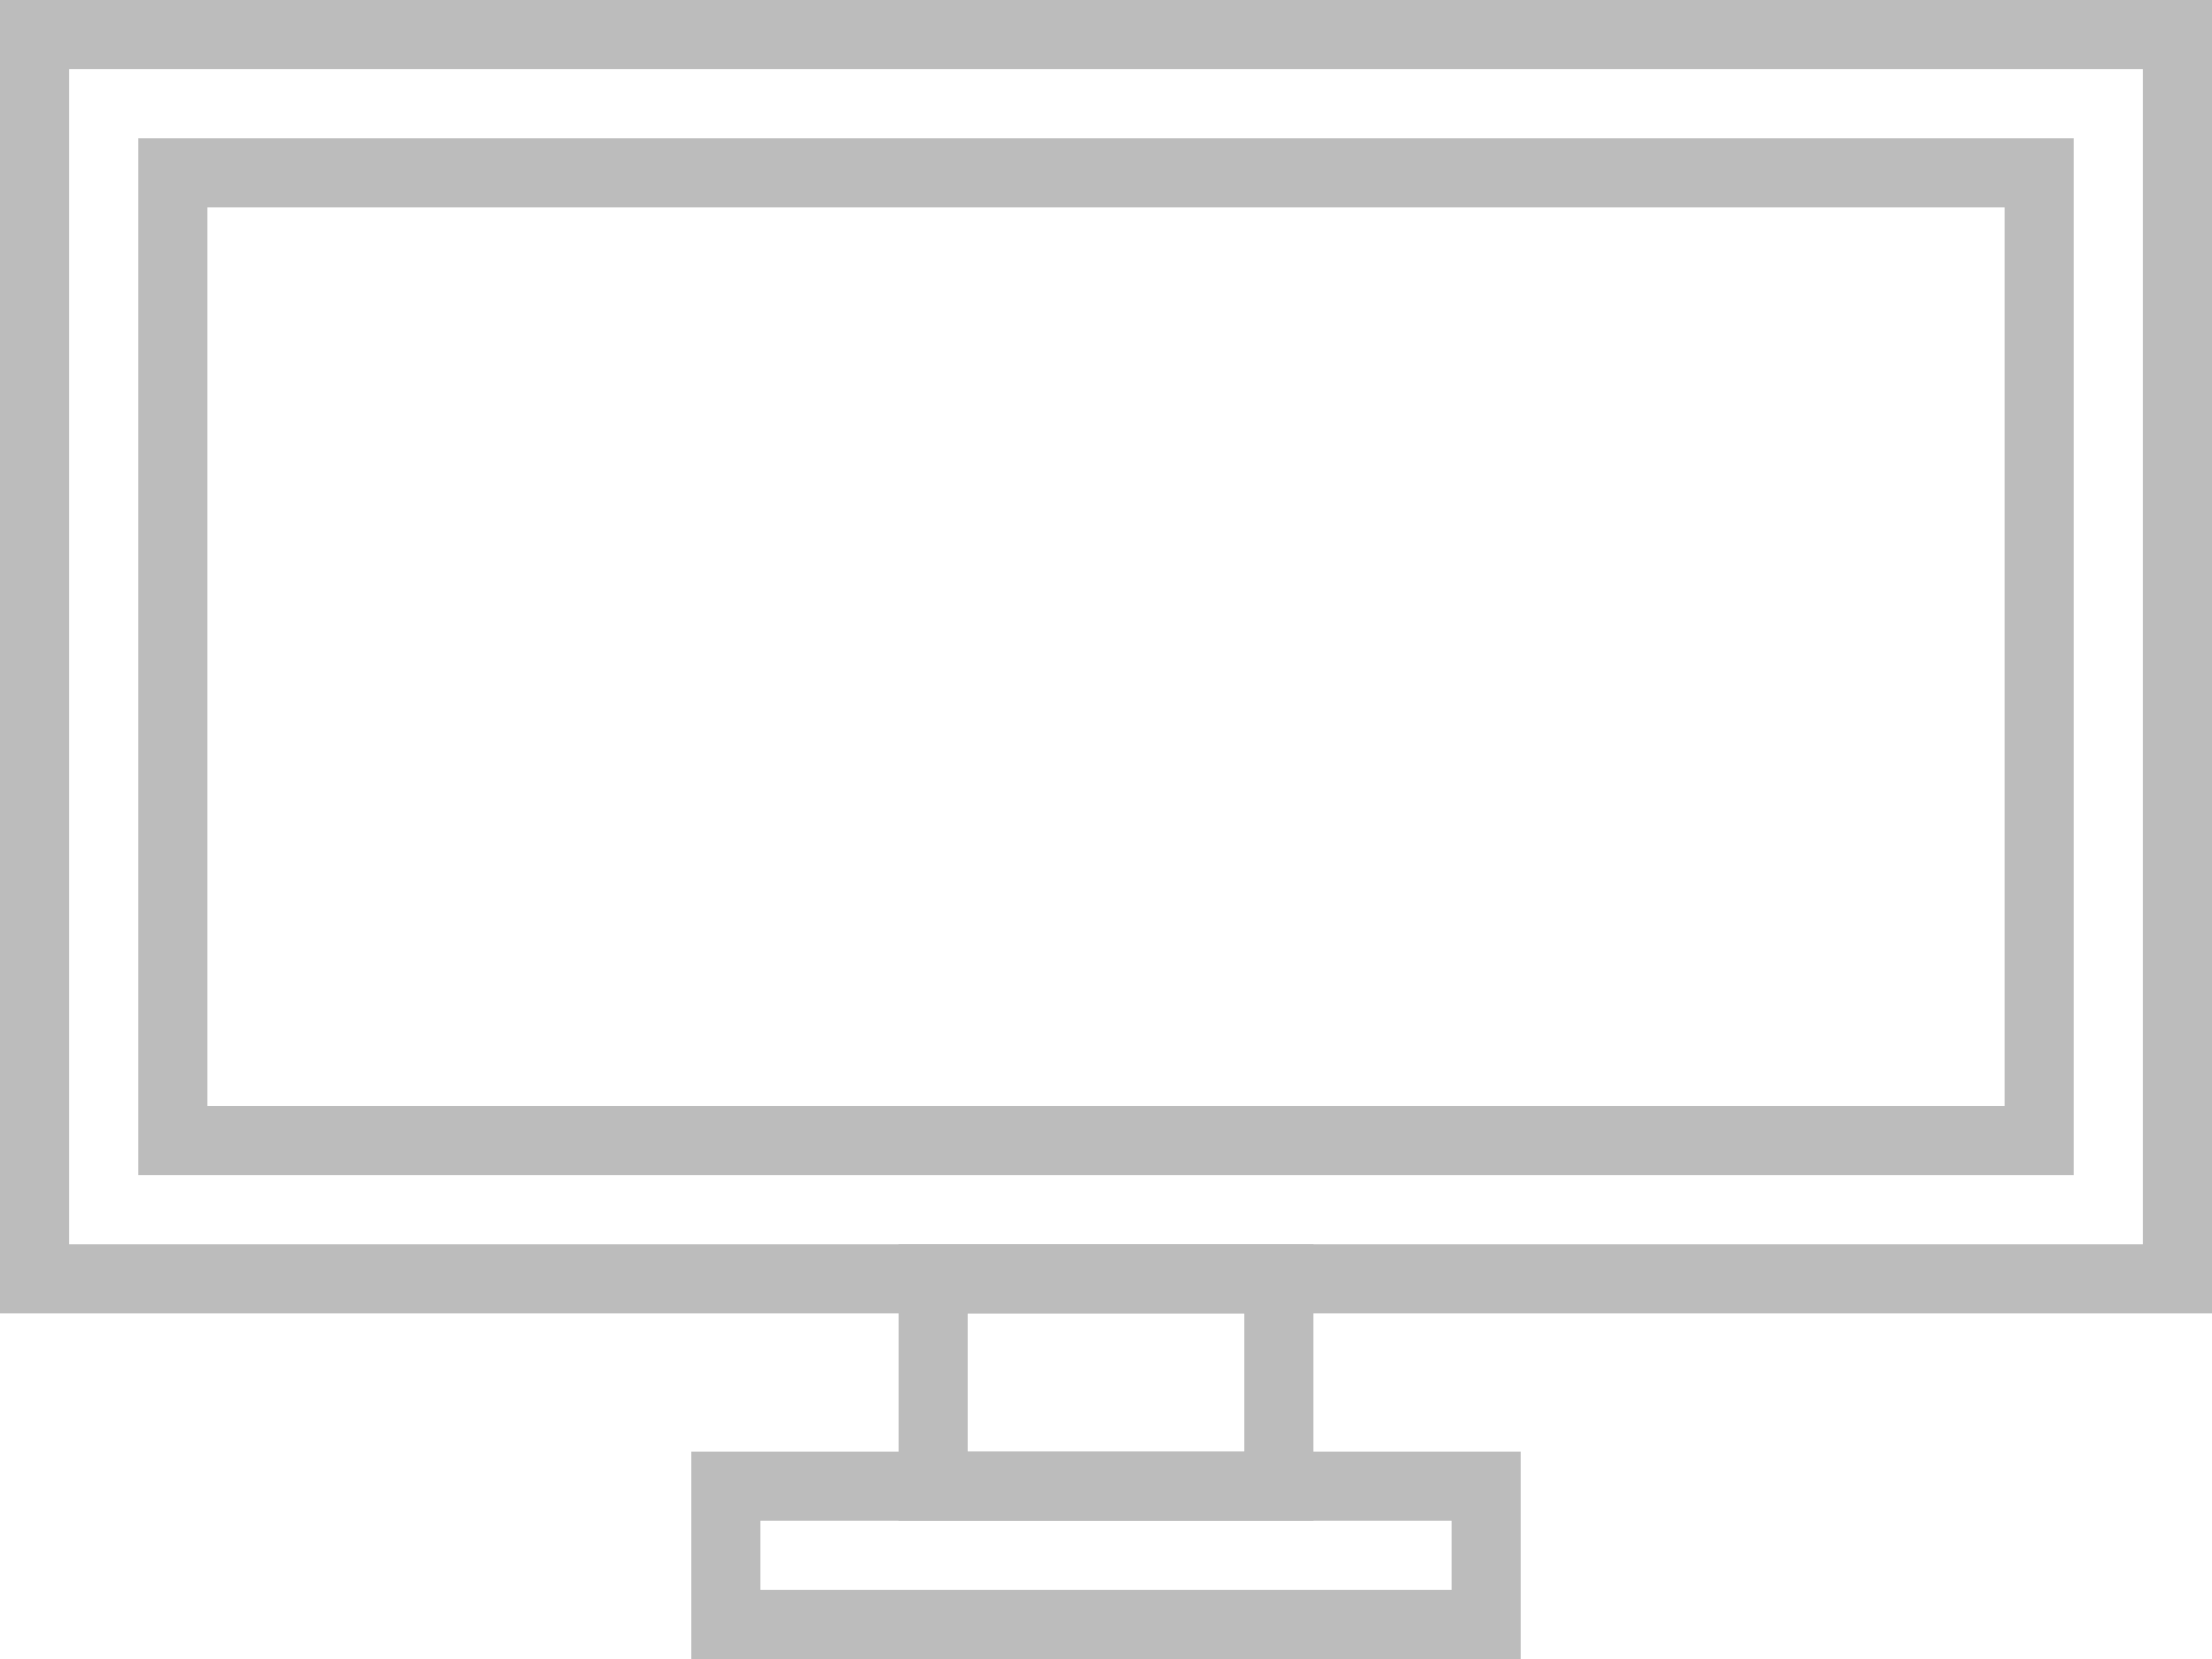 <?xml version="1.0" encoding="utf-8"?>
<!-- Generator: Adobe Illustrator 21.1.0, SVG Export Plug-In . SVG Version: 6.00 Build 0)  -->
<svg version="1.1" id="Слой_1" xmlns="http://www.w3.org/2000/svg" xmlns:xlink="http://www.w3.org/1999/xlink" x="0px" y="0px"
	 viewBox="0 0 32 24" style="enable-background:new 0 0 32 24;" xml:space="preserve">
<style type="text/css">
	.st0{fill:#BCBCBC;}
</style>
<path class="st0" d="M32,19H0V0h32V19z M1,18h30V1H1V18z"/>
<path class="st0" d="M30,17H2V2h28V17z M3,16h26V3H3V16z"/>
<path class="st0" d="M19,22h-6v-4h6V22z M14,21h4v-2h-4V21z"/>
<path class="st0" d="M22,24H10v-3h12V24z M11,23h10v-1H11V23z"/>
</svg>
